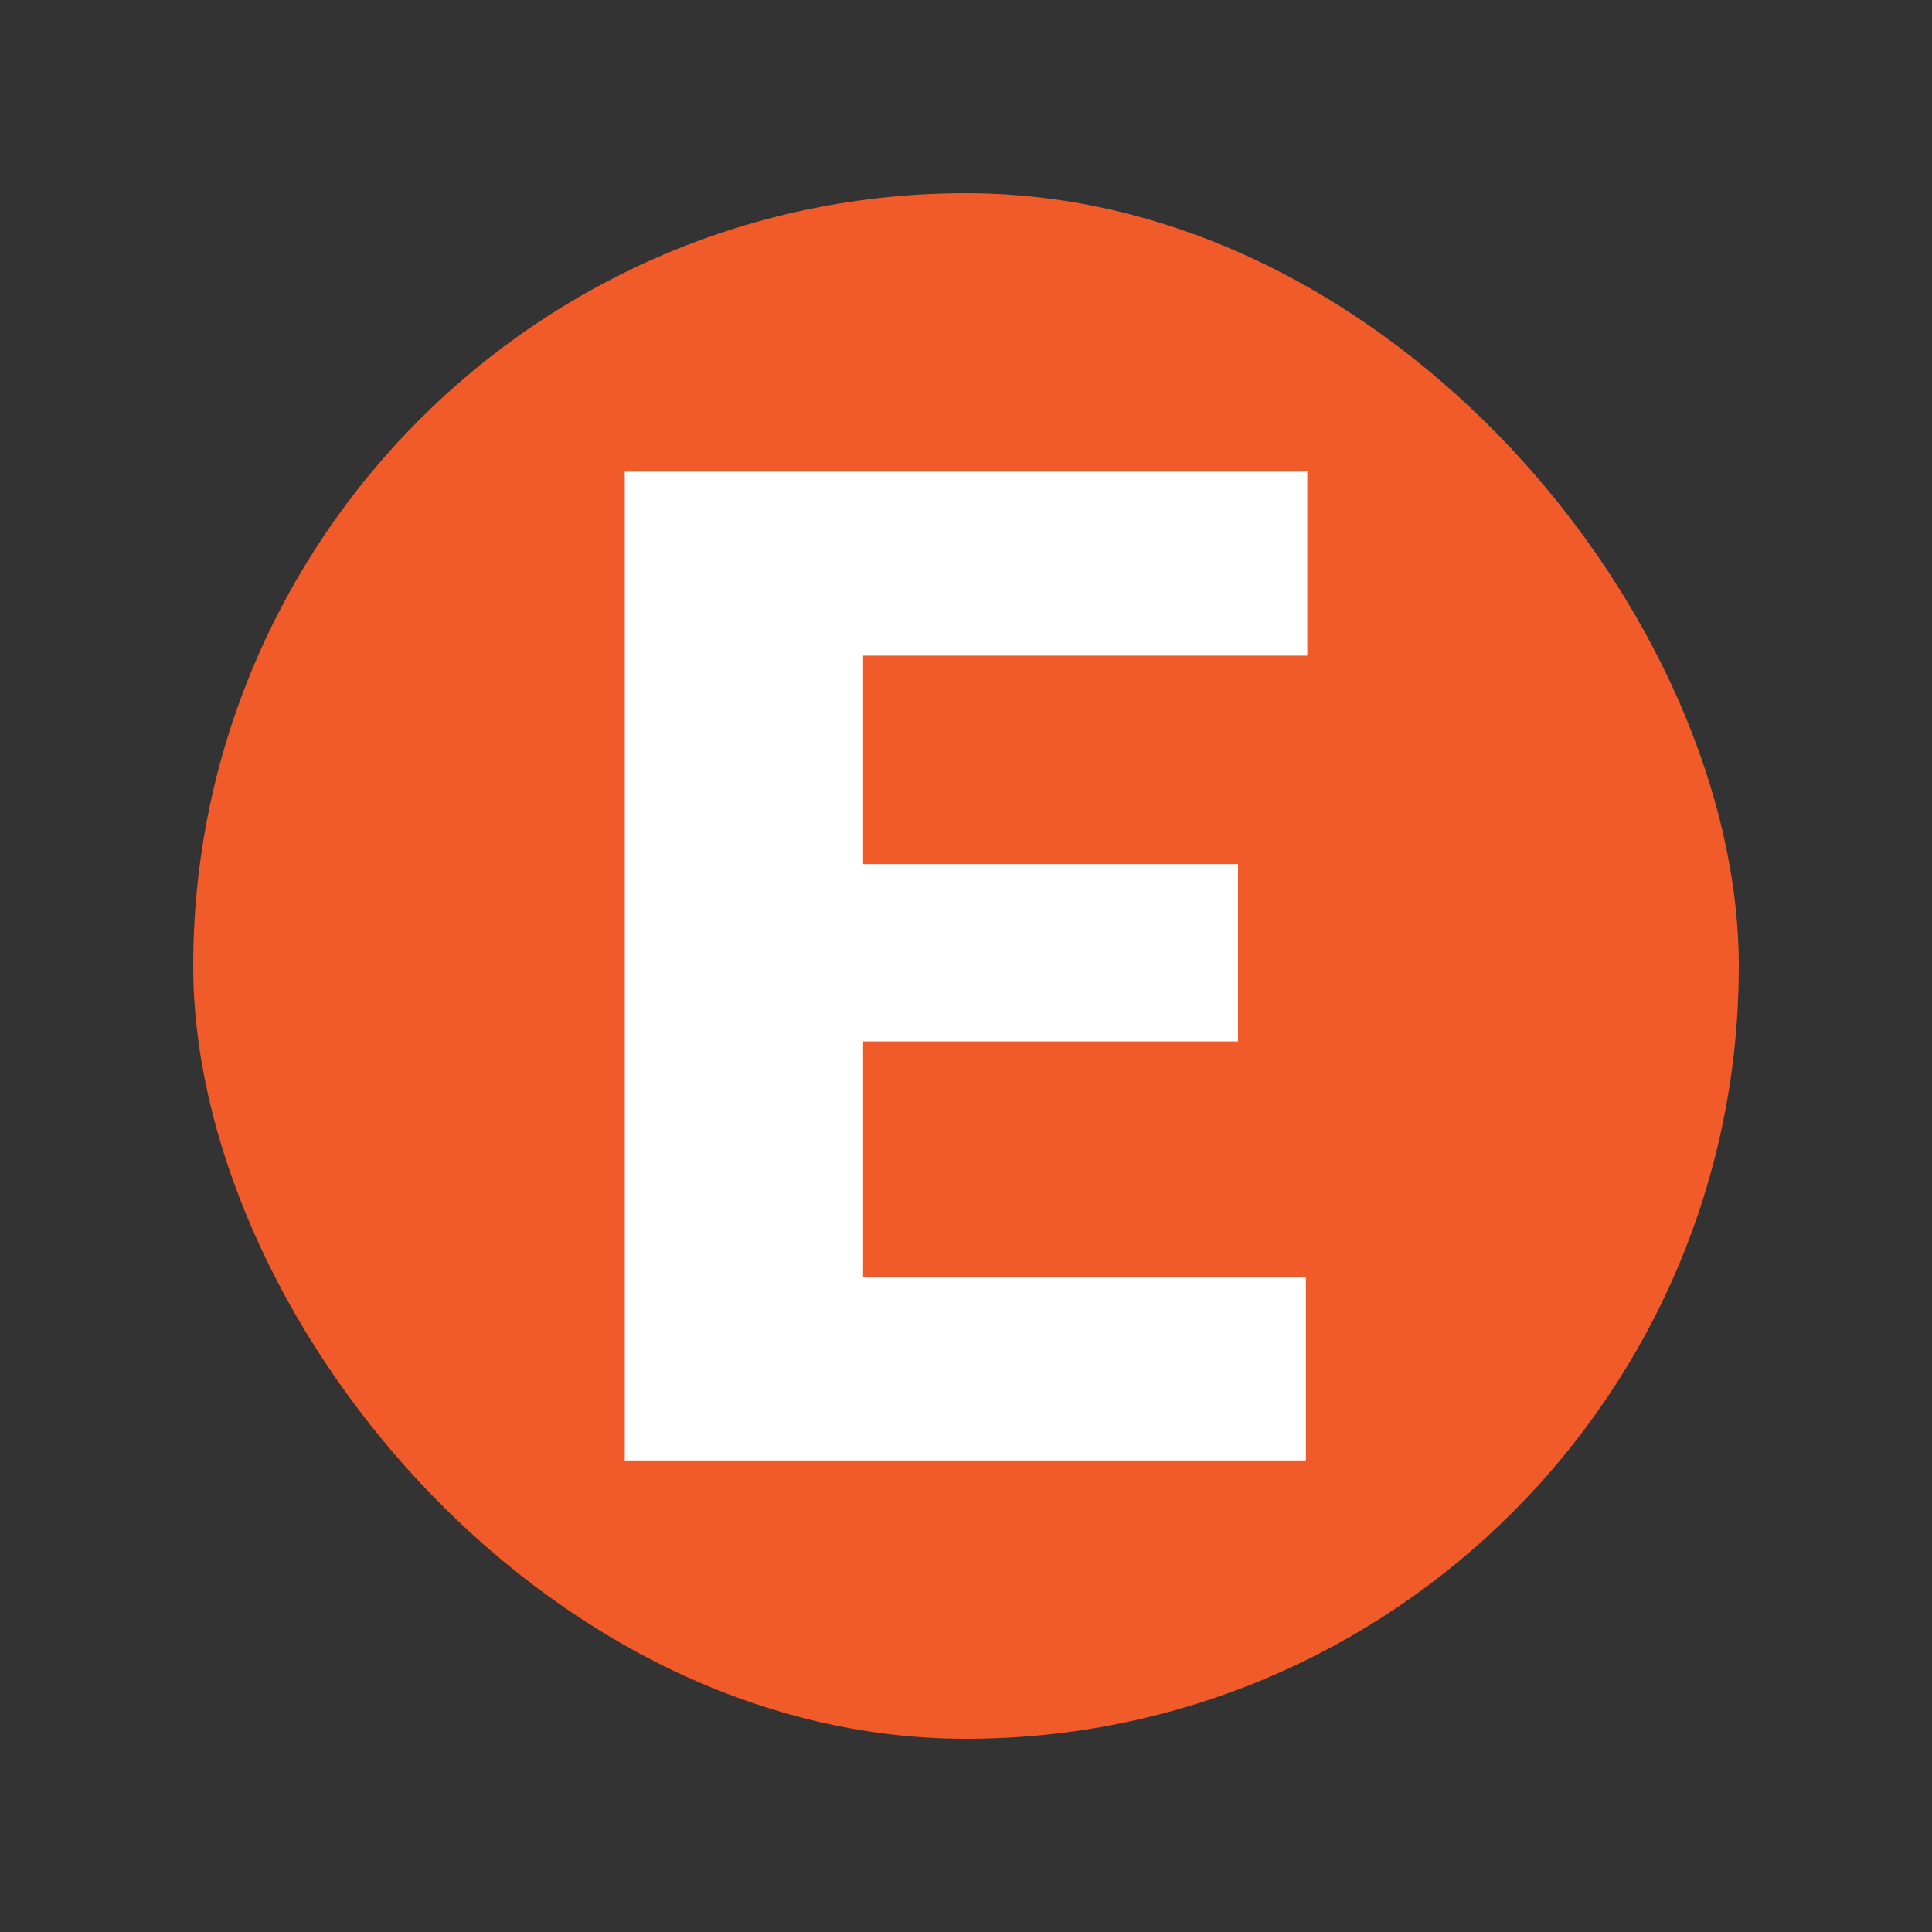 <?xml version="1.0" encoding="UTF-8" standalone="no"?>
<svg
   width="32"
   height="32"
   viewBox="0 0 12.5 12.5"
   version="1.1"
   id="svg958"
   sodipodi:docname="IconEvent.svg"
   inkscape:version="1.1 (c68e22c387, 2021-05-23)"
   inkscape:export-filename="C:\Users\edvin\Desktop\IconEvent.png"
   inkscape:export-xdpi="96"
   inkscape:export-ydpi="96"
   xmlns:inkscape="http://www.inkscape.org/namespaces/inkscape"
   xmlns:sodipodi="http://sodipodi.sourceforge.net/DTD/sodipodi-0.dtd"
   xmlns="http://www.w3.org/2000/svg"
   xmlns:svg="http://www.w3.org/2000/svg">
  <rect x="0" y="0" width="12.5" height="12.5" fill="#333333" stroke="none"/>
  <defs
     id="defs962" />
  <sodipodi:namedview
     id="namedview960"
     pagecolor="#ffffff"
     bordercolor="#999999"
     borderopacity="1"
     inkscape:pageshadow="0"
     inkscape:pageopacity="0"
     inkscape:pagecheckerboard="0"
     showgrid="false"
     inkscape:zoom="13.625"
     inkscape:cx="2.9357799"
     inkscape:cy="7.7431194"
     inkscape:window-width="1271"
     inkscape:window-height="1041"
     inkscape:window-x="283"
     inkscape:window-y="0"
     inkscape:window-maximized="0"
     inkscape:current-layer="svg958" />
  <rect
     width="10"
     height="10"
     rx="5"
     fill="#f15a29"
     id="rect954"
     x="1.25"
     y="1.25"
     style="stroke-width:0.1" />
  <path
     d="M 8.01,5.591 V 6.738 H 5.584 V 8.263 H 8.449 V 9.449 H 4.042 V 3.051 H 8.458 V 4.242 H 5.584 v 1.349 z"
     fill="#ffffff"
     id="path956"
     style="stroke-width:0.1" />
</svg>
